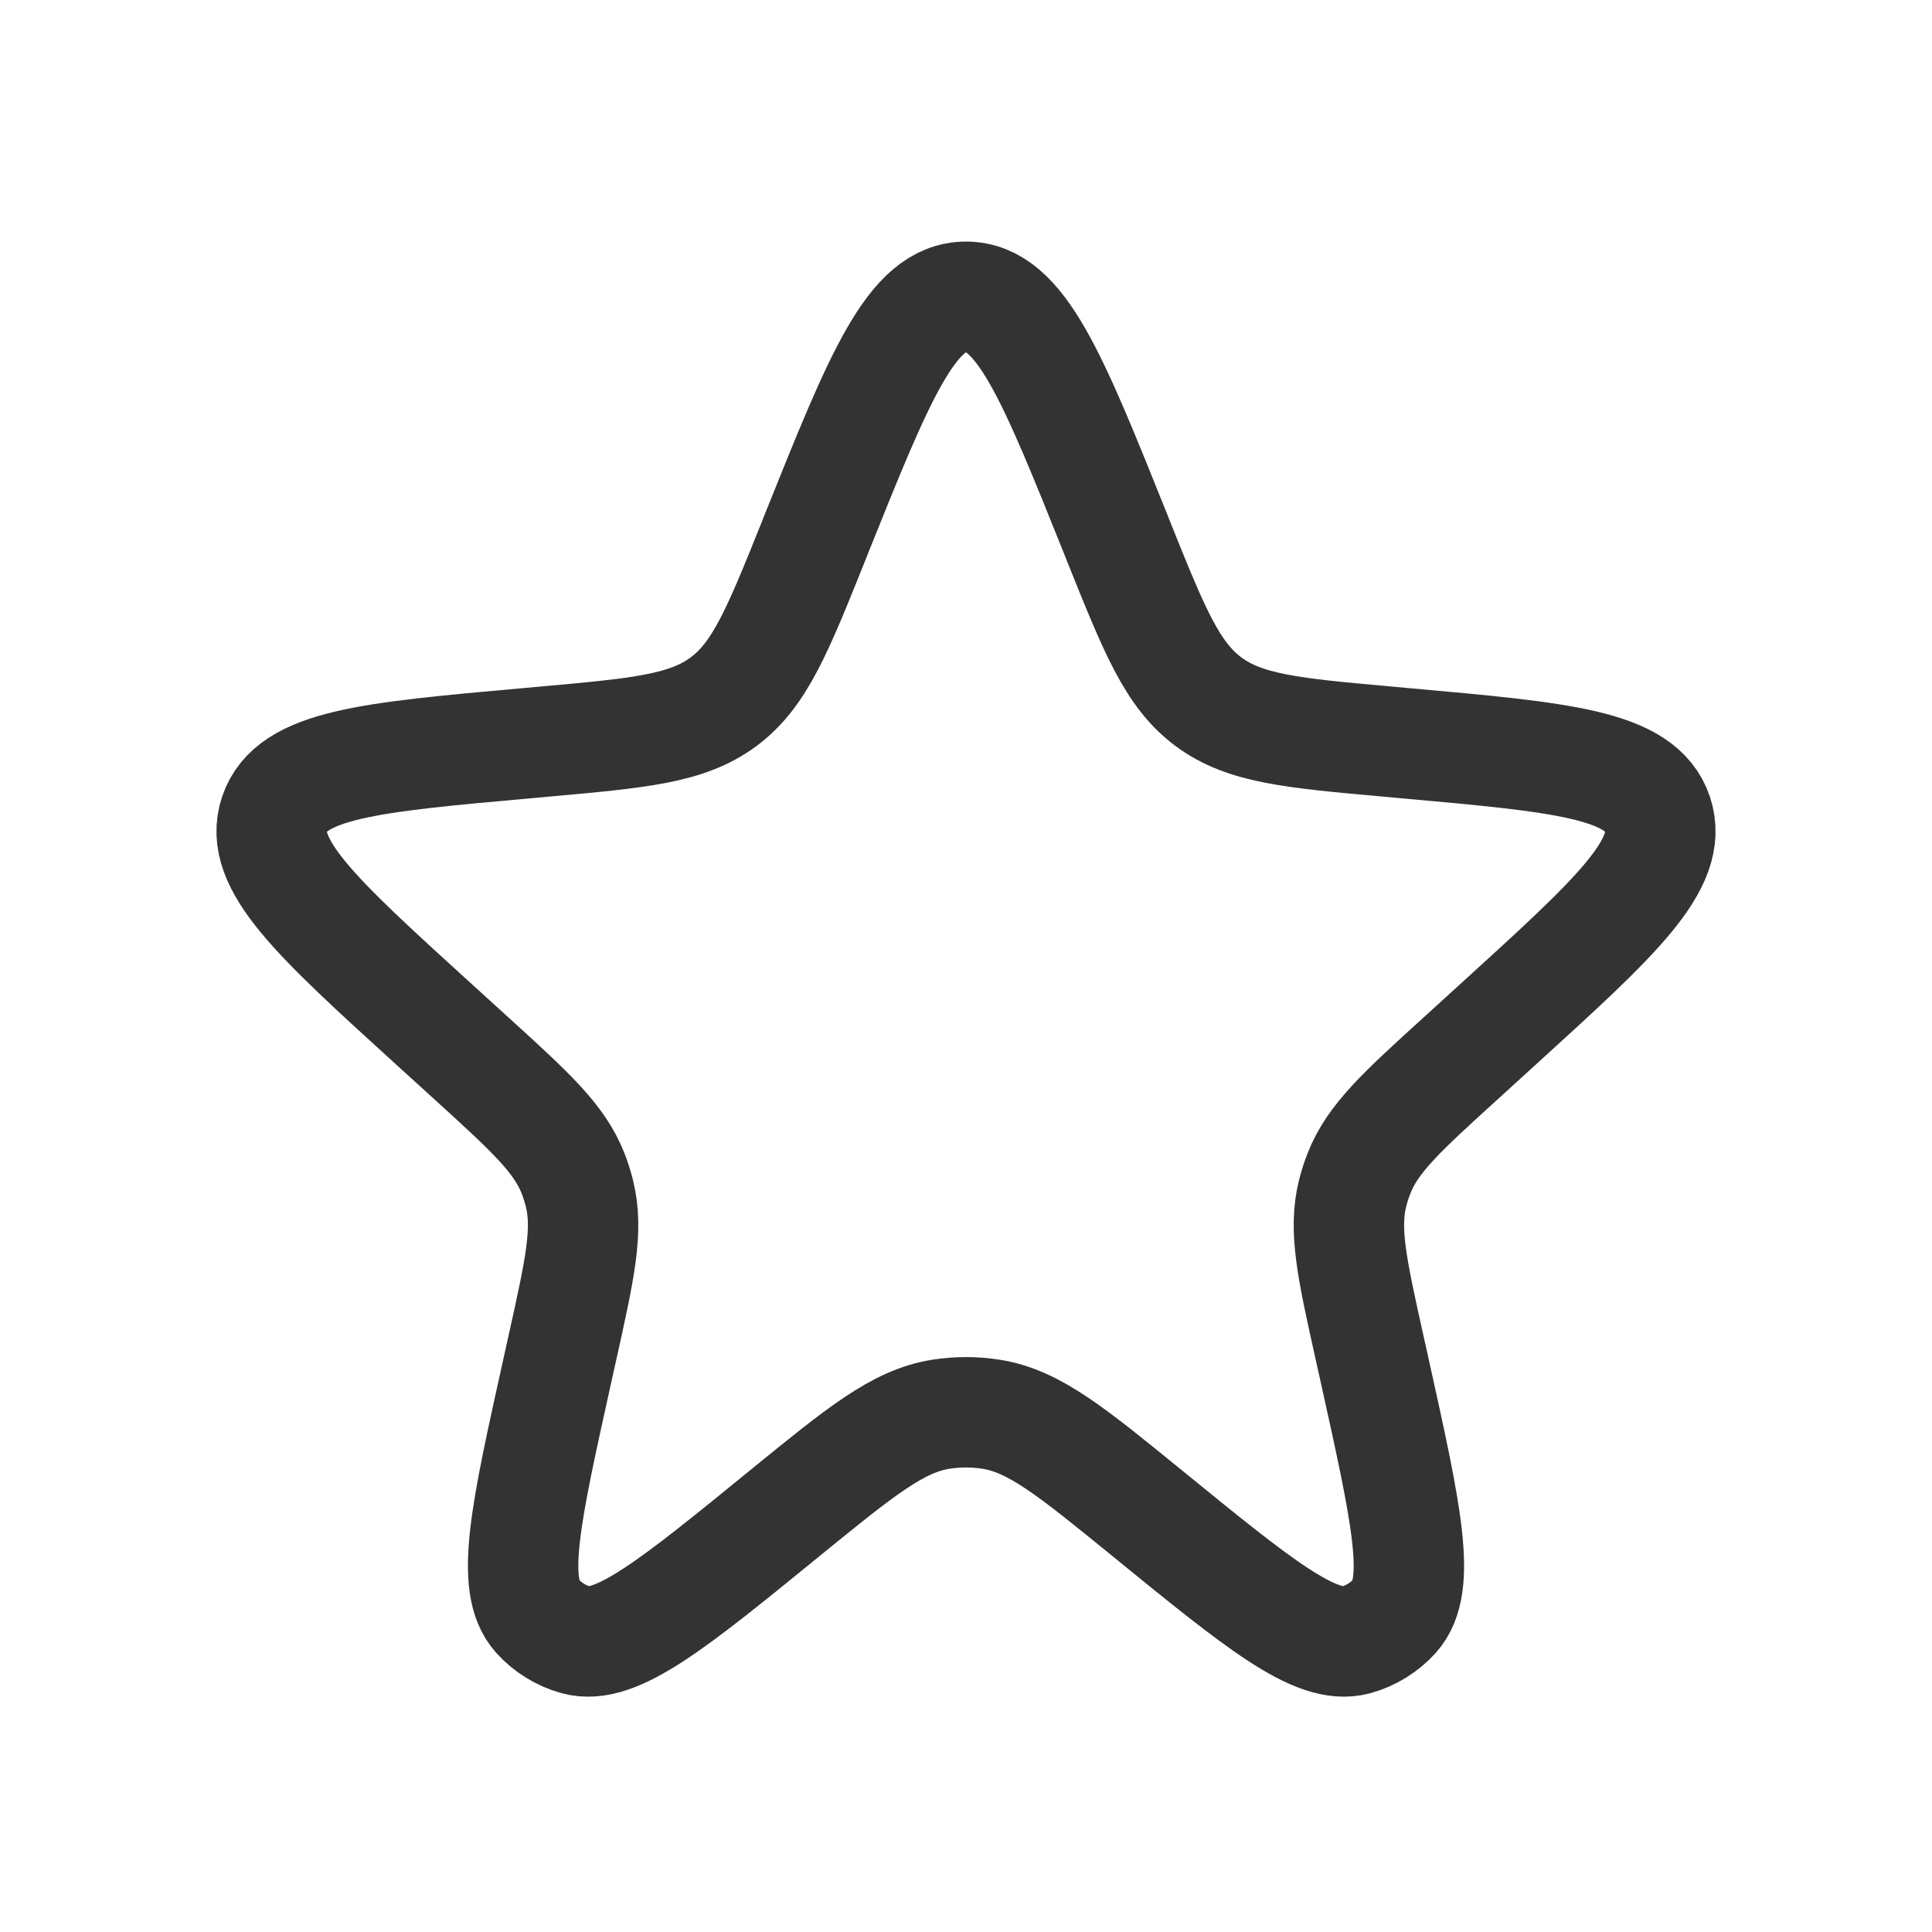 <svg width="28" height="28" viewBox="0 0 28 28" fill="none" xmlns="http://www.w3.org/2000/svg">
<g id="Star_light">
<path id="Star 1" d="M11.834 7.732C12.752 5.444 13.211 4.301 14 4.301C14.789 4.301 15.248 5.444 16.166 7.732L16.208 7.839C16.727 9.131 16.986 9.778 17.514 10.17C18.043 10.563 18.736 10.625 20.123 10.749L20.374 10.772C22.644 10.975 23.779 11.077 24.022 11.799C24.265 12.521 23.422 13.288 21.736 14.822L21.174 15.334C20.32 16.11 19.893 16.498 19.695 17.007C19.657 17.102 19.627 17.2 19.602 17.298C19.471 17.829 19.596 18.392 19.846 19.518L19.924 19.869C20.383 21.939 20.613 22.974 20.212 23.421C20.062 23.587 19.867 23.707 19.651 23.767C19.072 23.924 18.25 23.255 16.607 21.915C15.527 21.036 14.988 20.596 14.368 20.497C14.124 20.458 13.876 20.458 13.632 20.497C13.012 20.596 12.473 21.036 11.393 21.915C9.75 23.255 8.928 23.924 8.349 23.767C8.133 23.707 7.938 23.587 7.788 23.421C7.387 22.974 7.617 21.939 8.076 19.869L8.154 19.518C8.404 18.392 8.529 17.829 8.398 17.298C8.373 17.2 8.343 17.102 8.306 17.007C8.107 16.498 7.68 16.11 6.827 15.334L6.264 14.822C4.578 13.288 3.735 12.521 3.978 11.799C4.221 11.077 5.356 10.975 7.626 10.772L7.877 10.749C9.264 10.625 9.957 10.563 10.486 10.17C11.014 9.778 11.273 9.131 11.792 7.839L11.834 7.732Z" stroke="#333333" stroke-width="1.6"/>
</g>
</svg>
